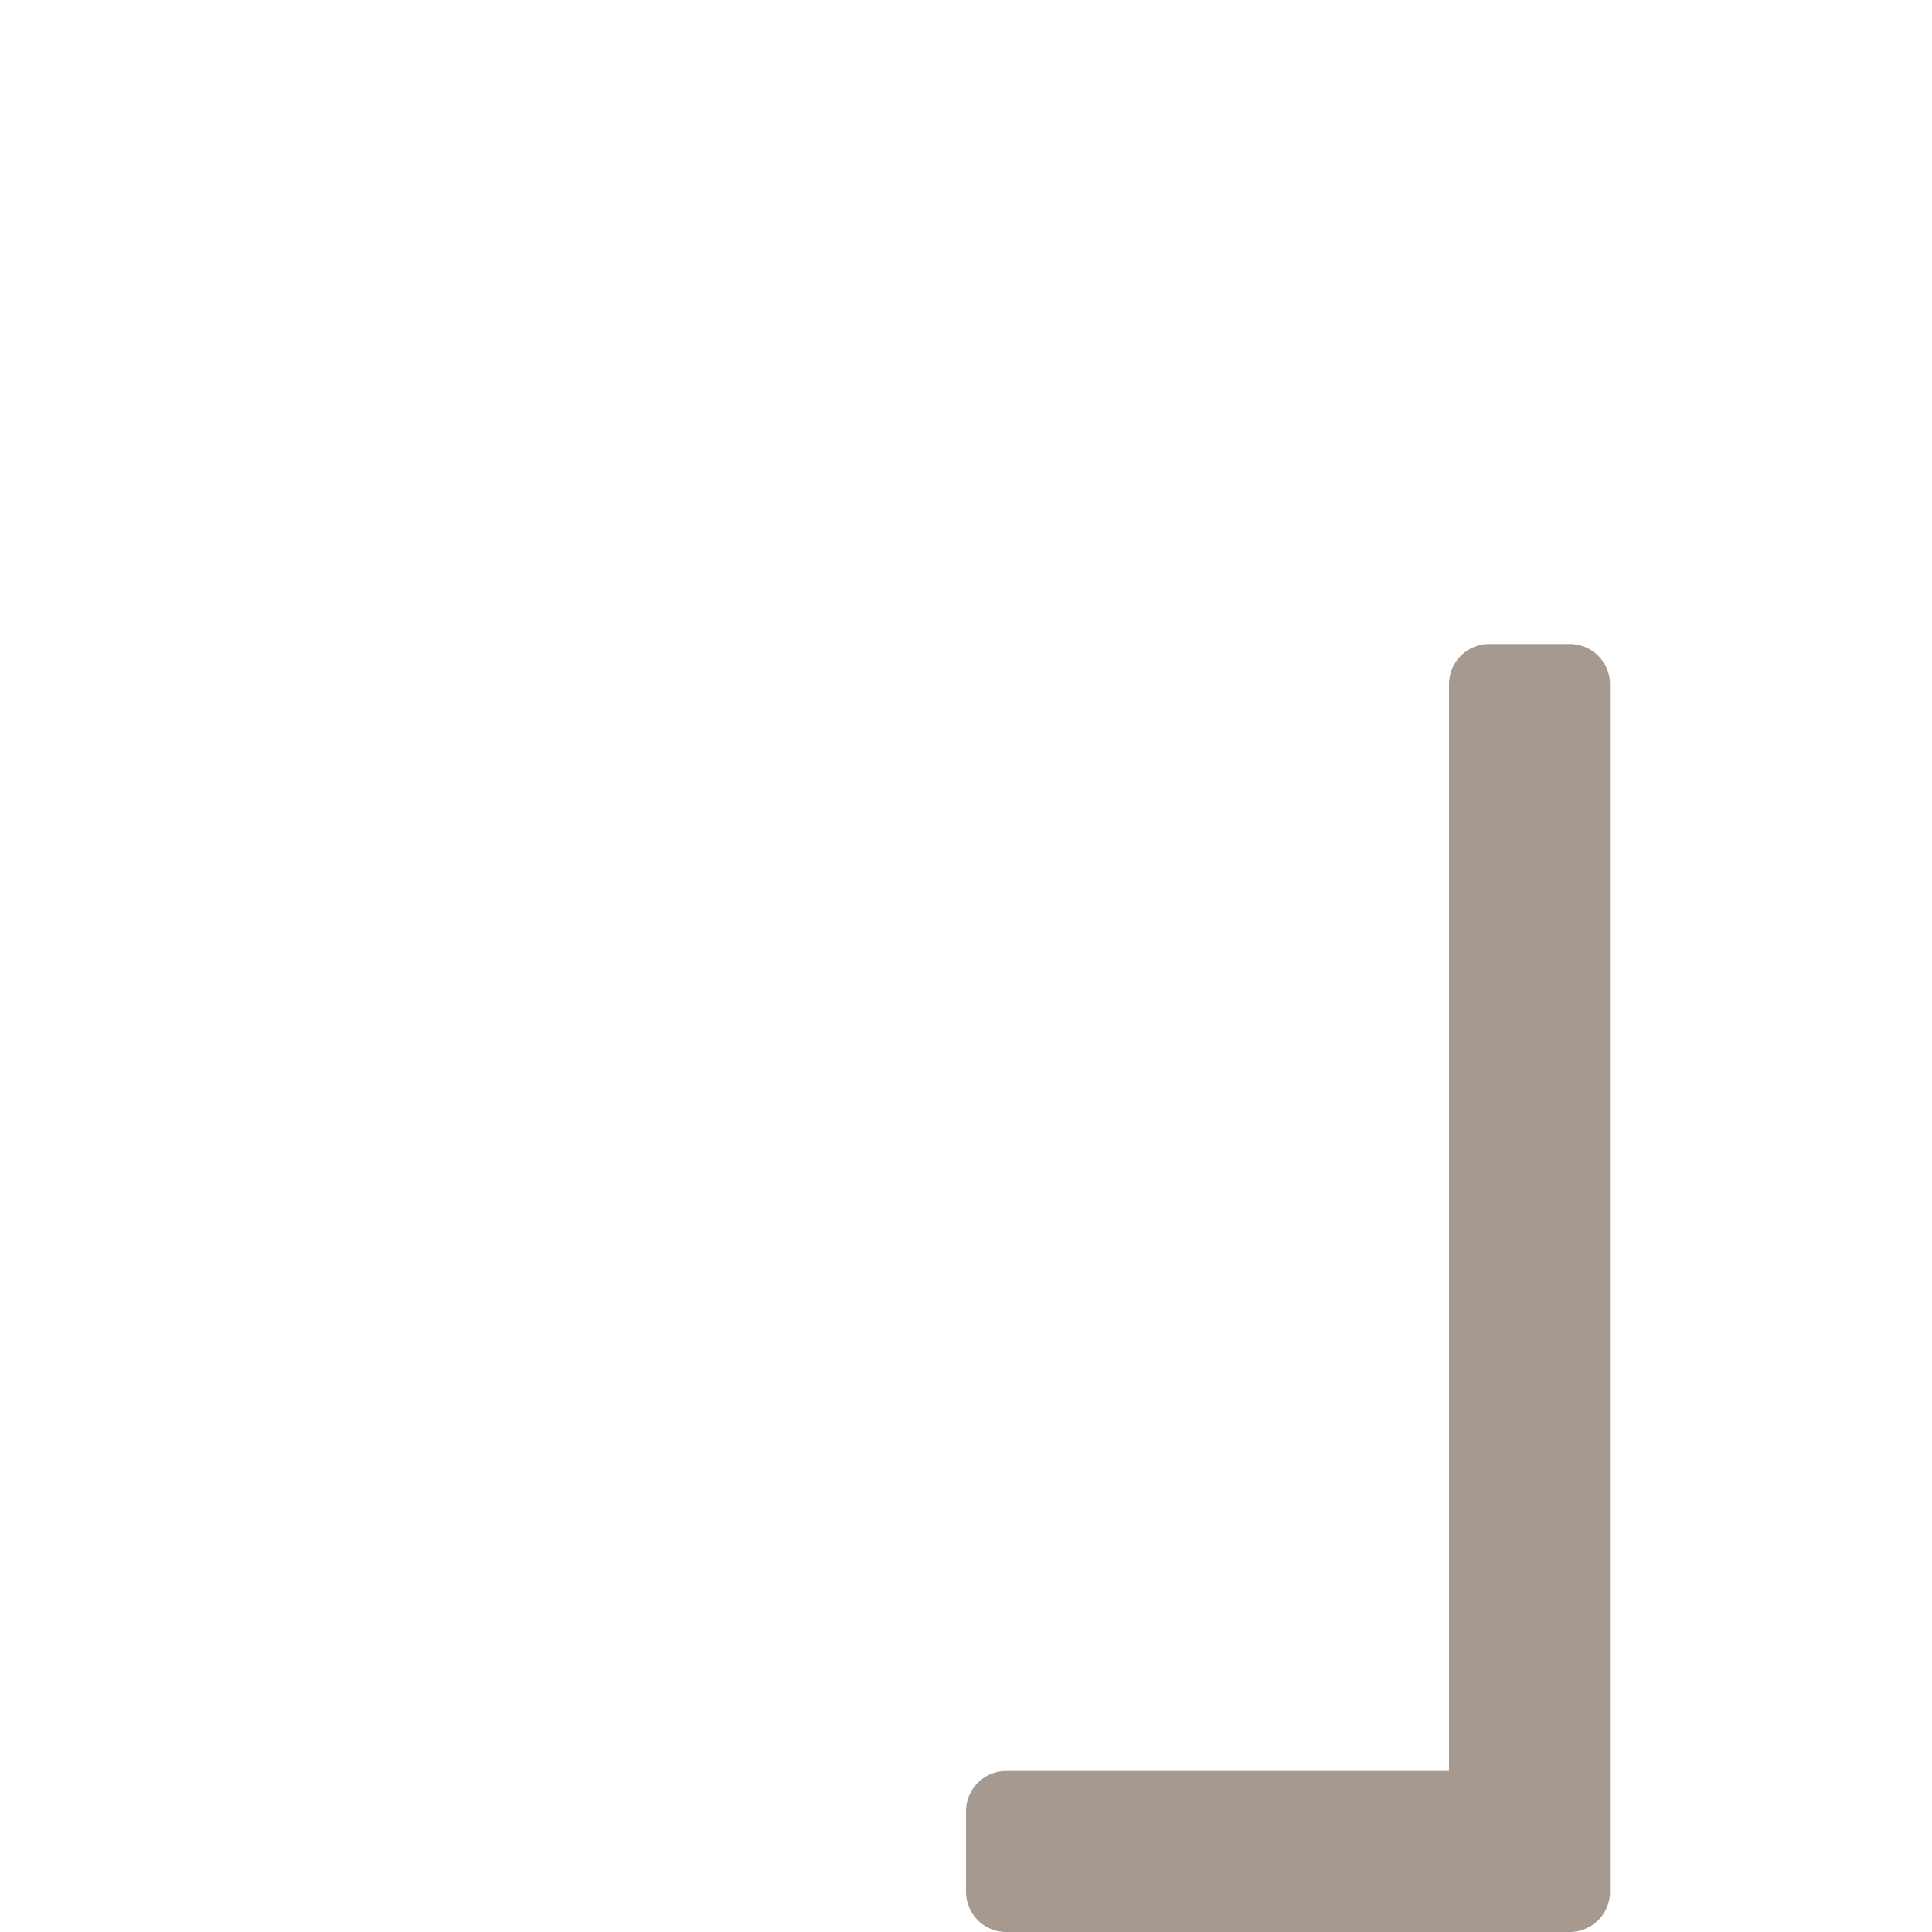 <svg viewBox="0 0 24 24" xmlns="http://www.w3.org/2000/svg">
  <path
    d="M18.5 8a.5.5 0 00-.5.5V22h-5.5a.5.5 0 00-.5.5v1a.5.5 0 00.5.5h7a.5.5 0 00.5-.5v-15a.5.5 0 00-.5-.5h-1z"
    fill="#452a17"
    fill-opacity="0.48"
  />
</svg>
